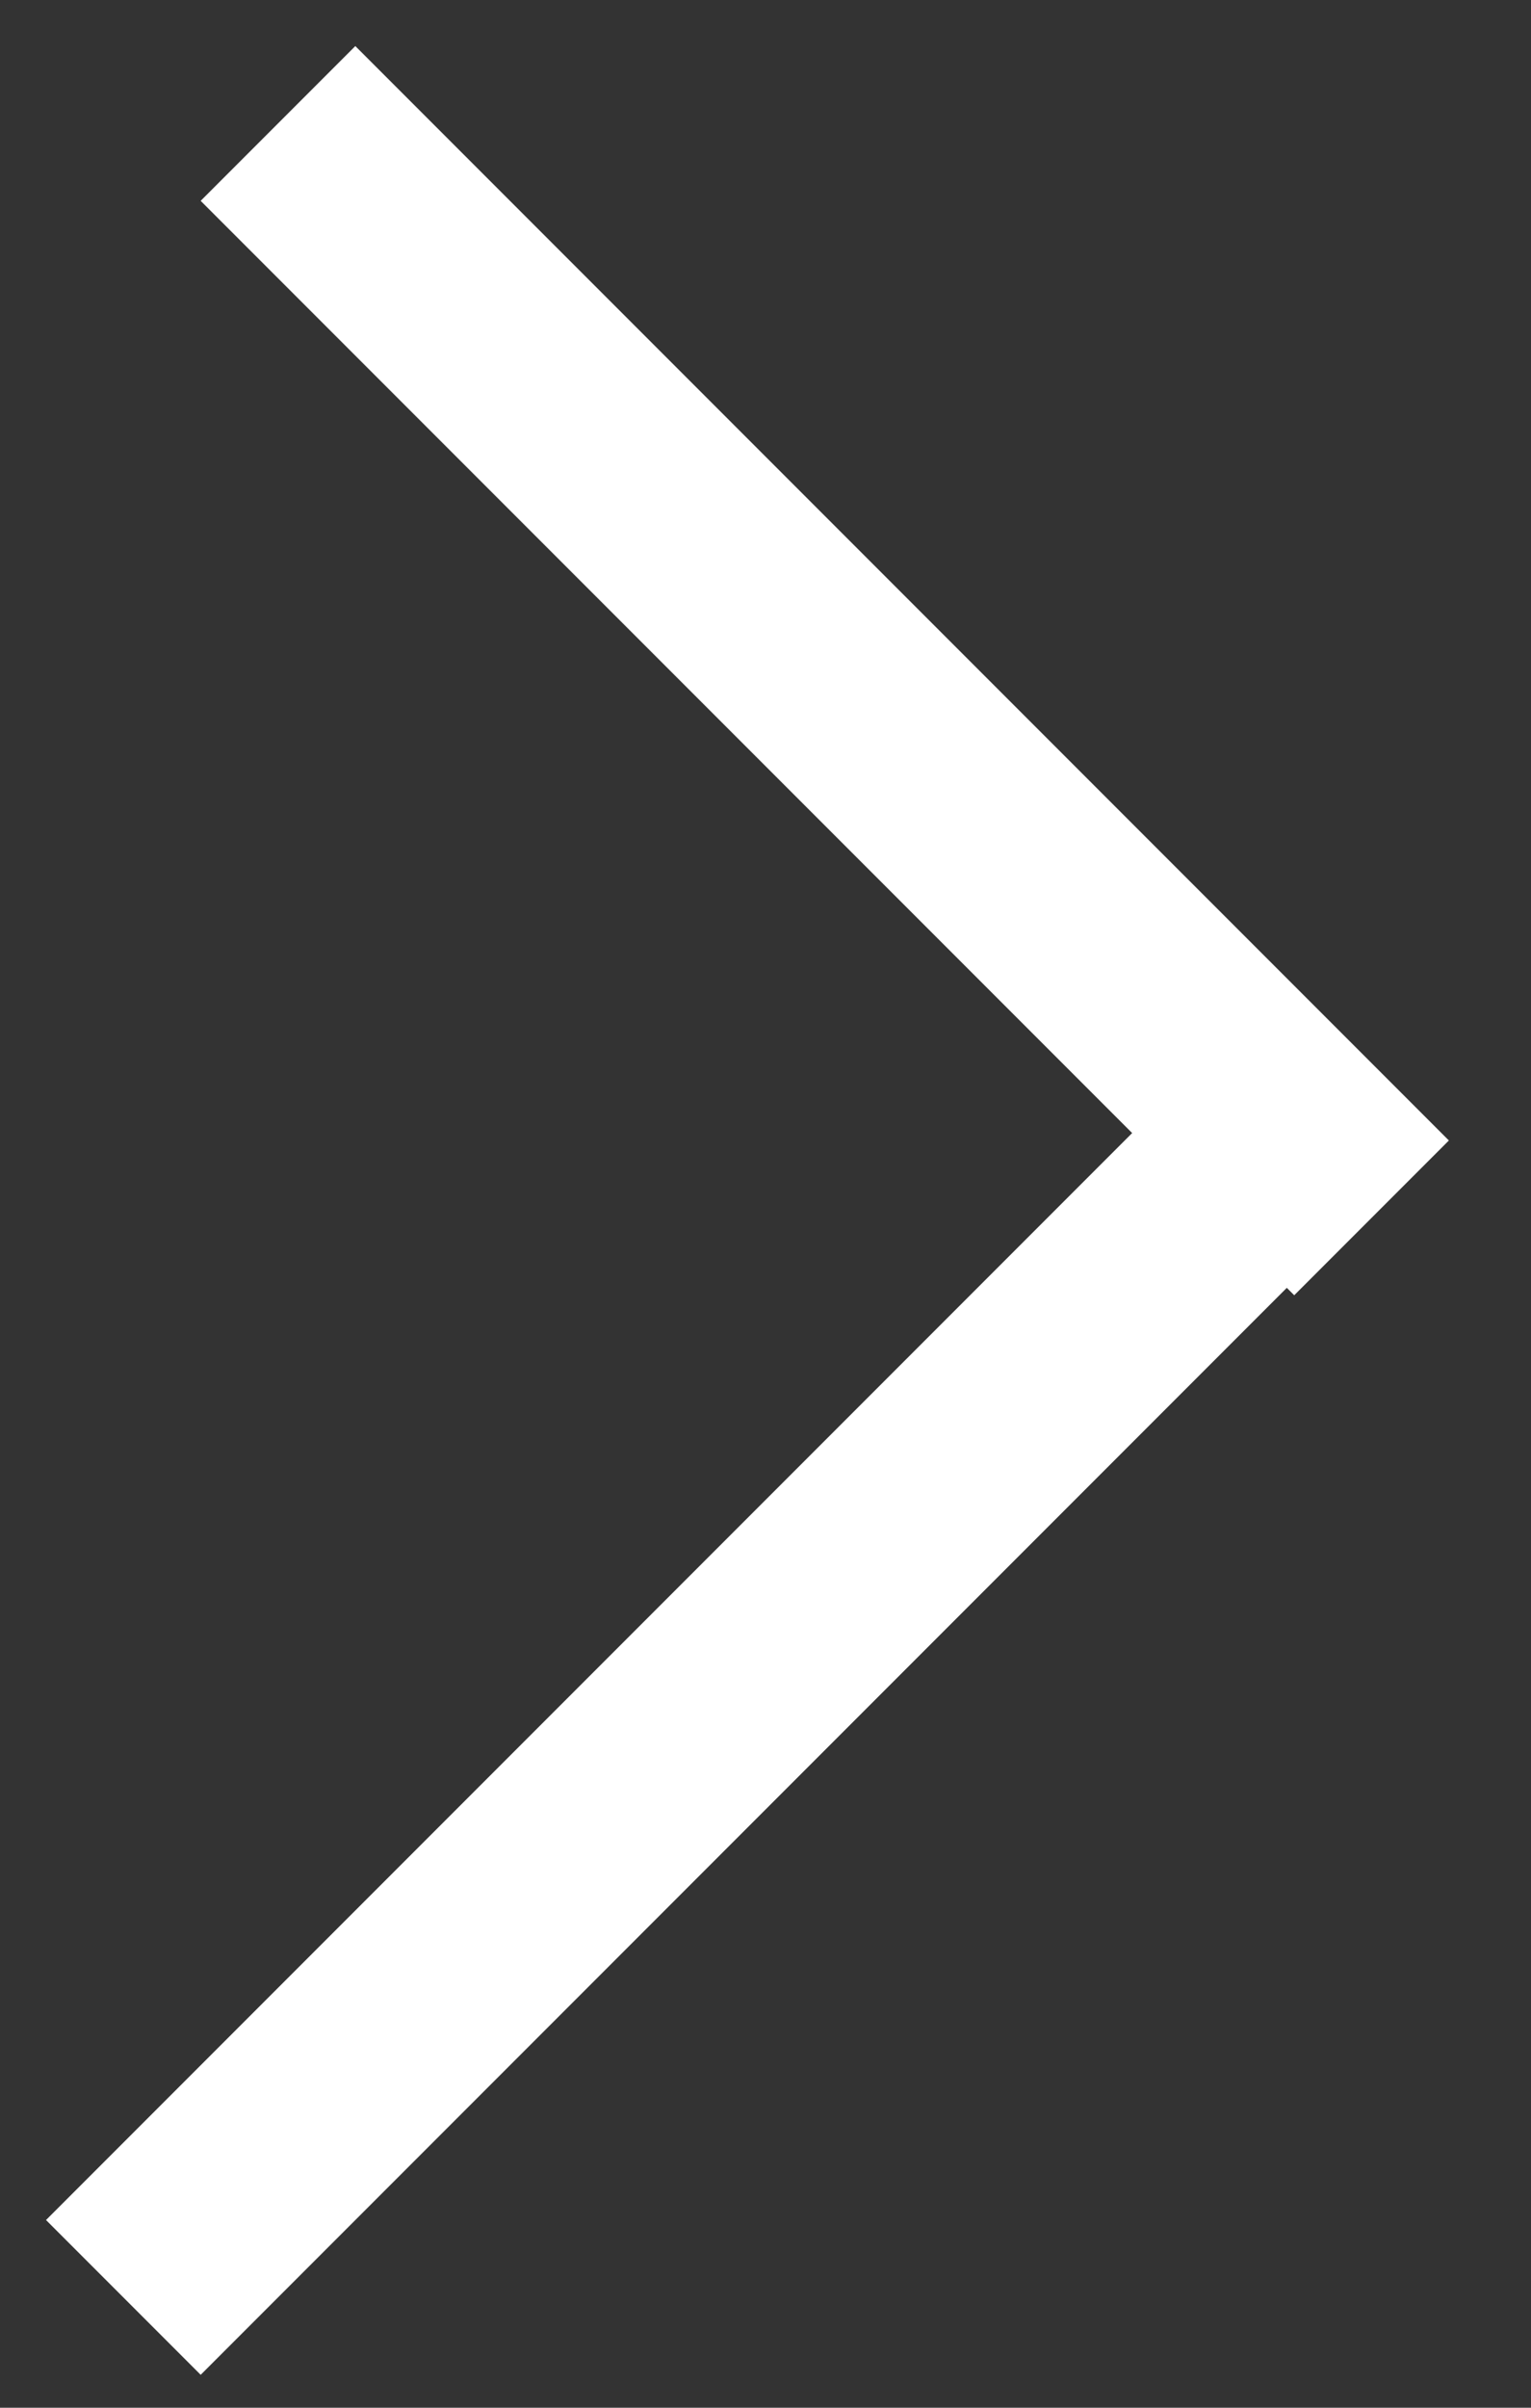 <svg width="7" height="11" viewBox="0 0 7 11" fill="none" xmlns="http://www.w3.org/2000/svg">
<rect x="0" y="0" width="7" height="11" fill="#333333" stroke="none"/>
<line x1="1.271" y1="0.564" x2="6.271" y2="5.564" stroke="white"/>
<line x1="0.564" y1="10.496" x2="5.564" y2="5.496" stroke="white"/>
</svg>
